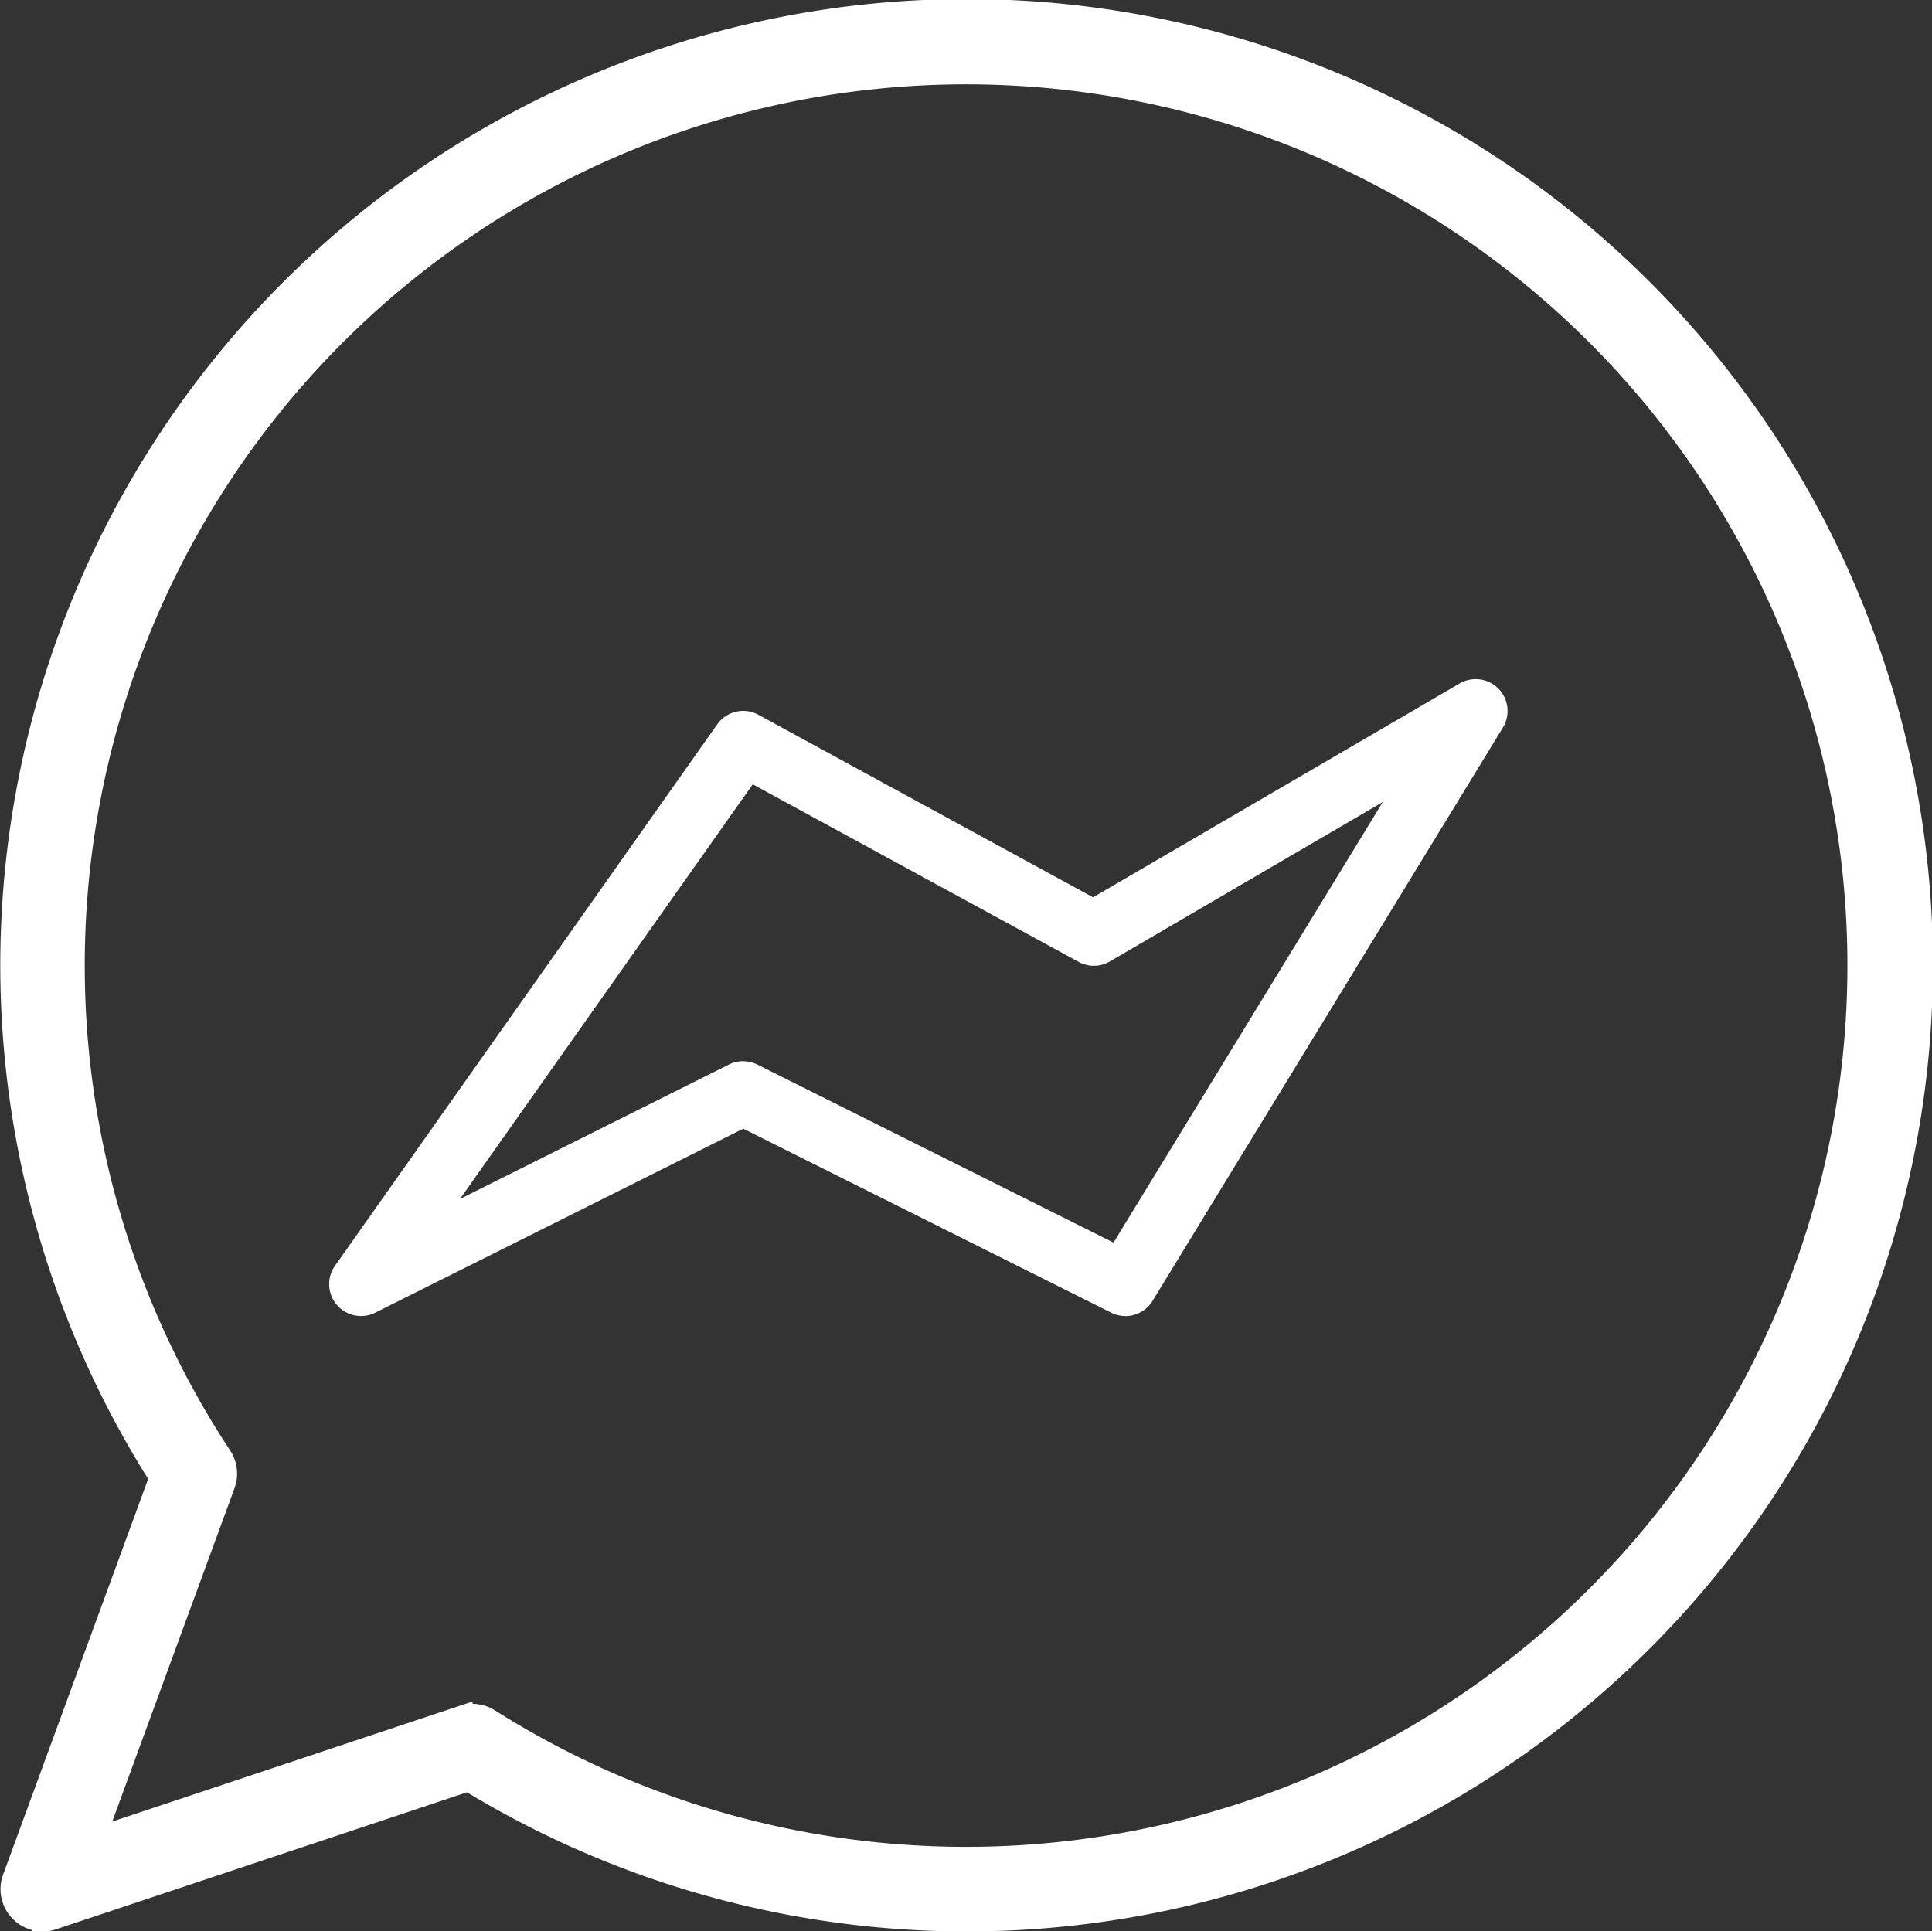 <svg xmlns="http://www.w3.org/2000/svg" width="28.125" height="28.119" viewBox="0 0 28.125 28.119"><rect x="0" y="0" width="28.125" height="28.119" fill="#333333" stroke="none"/><defs><style>.a,.b{fill:#fff;}.a{stroke:#fff;stroke-width:0.3px;}</style></defs><g transform="translate(0.156 0.15)"><path class="a" d="M.464,27.822A.464.464,0,0,1,.029,27.2l2.138-5.833a13.917,13.917,0,1,1,4.494,4.416L.61,27.8a.463.463,0,0,1-.146.024Zm6.257-3.013a.463.463,0,0,1,.248.072,12.98,12.98,0,1,0-3.9-3.828.464.464,0,0,1,.048.415L1.23,26.614l5.344-1.781a.461.461,0,0,1,.147-.024Zm0,0" transform="translate(0 -0.003)"/><path class="b" d="M96.925,188.463a.468.468,0,0,1-.207-.049l-5.356-2.678-5.357,2.678a.464.464,0,0,1-.586-.683l5.564-7.882a.463.463,0,0,1,.6-.139l4.871,2.657,5.338-3.114a.464.464,0,0,1,.629.642l-5.1,8.346a.464.464,0,0,1-.4.223Zm-5.563-3.709a.465.465,0,0,1,.207.049l5.183,2.591,3.92-6.414L96.7,183.3a.461.461,0,0,1-.456.007L91.5,180.722l-4.262,6.037,3.914-1.957A.474.474,0,0,1,91.362,184.753Zm0,0" transform="translate(-80.698 -169.453)"/></g></svg>